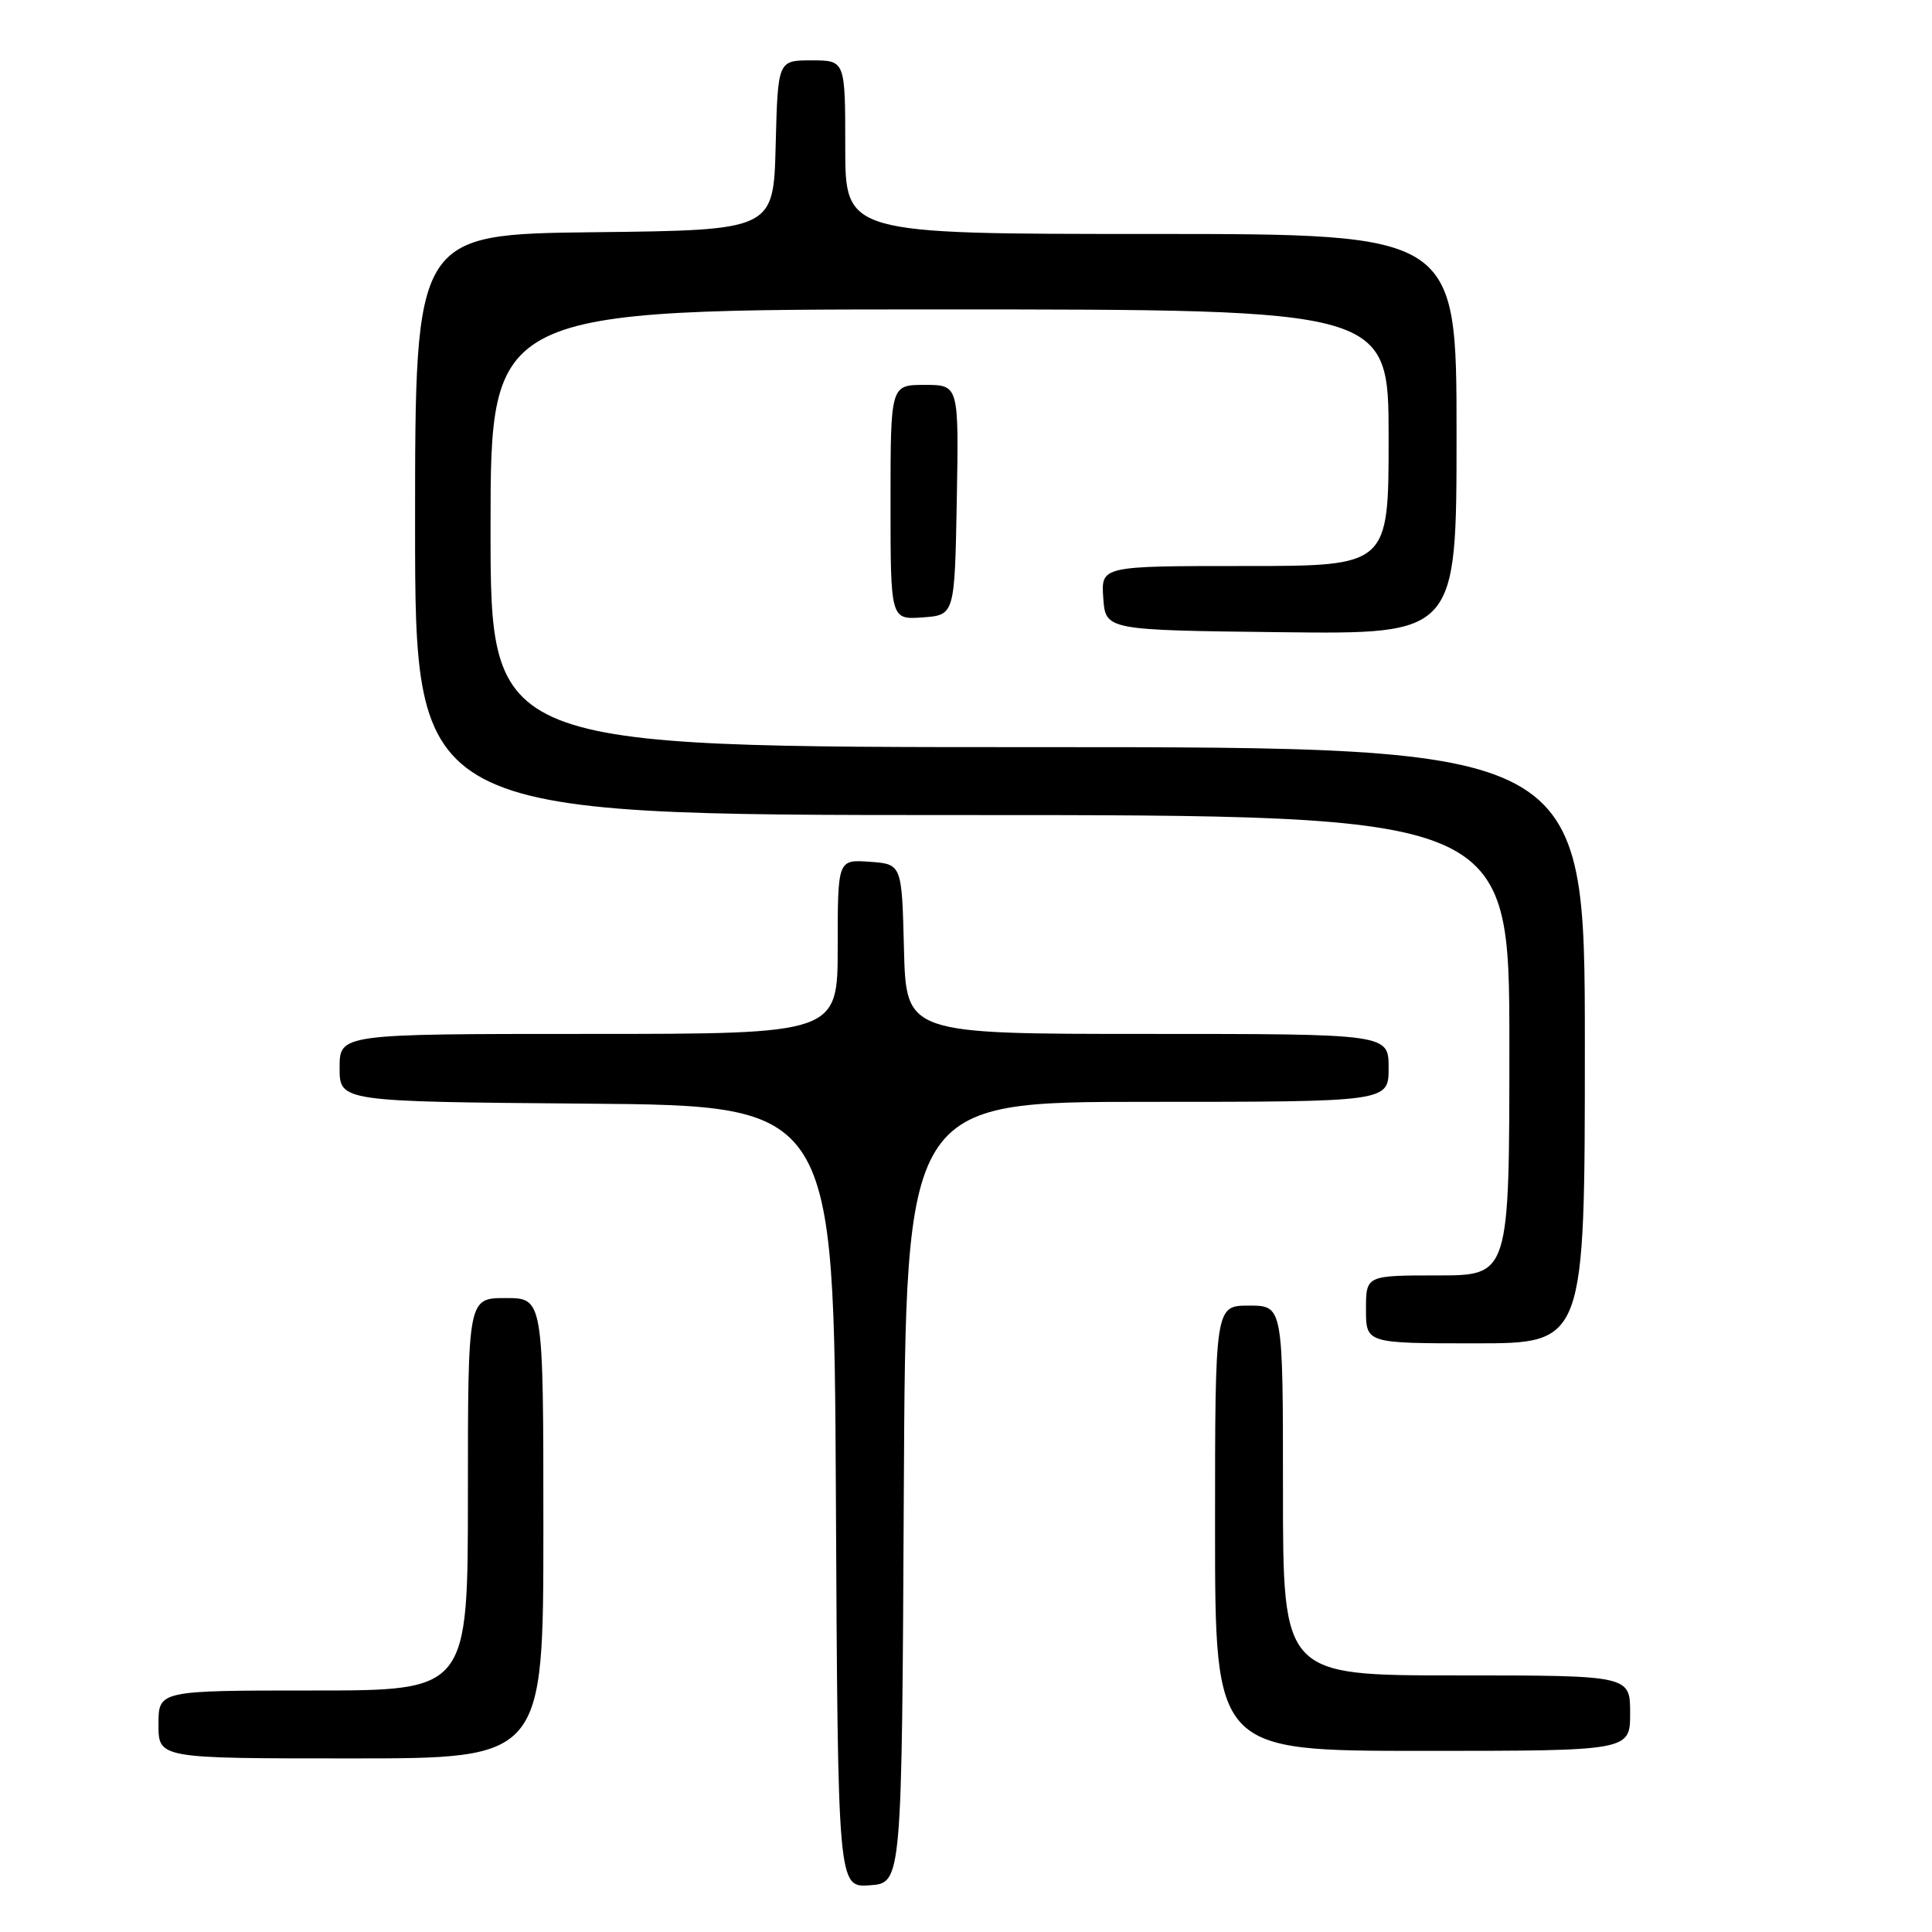 <?xml version="1.0" encoding="UTF-8" standalone="no"?>
<!DOCTYPE svg PUBLIC "-//W3C//DTD SVG 1.1//EN" "http://www.w3.org/Graphics/SVG/1.1/DTD/svg11.dtd" >
<svg xmlns="http://www.w3.org/2000/svg" xmlns:xlink="http://www.w3.org/1999/xlink" version="1.1" viewBox="0 0 256 256">
 <g >
 <path fill="currentColor"
d=" M 119.76 197.75 C 120.02 146.00 120.02 146.00 152.01 146.00 C 184.00 146.00 184.00 146.00 184.00 141.50 C 184.00 137.00 184.00 137.00 152.03 137.00 C 120.07 137.00 120.07 137.00 119.78 125.75 C 119.50 114.50 119.50 114.50 115.25 114.19 C 111.00 113.89 111.00 113.89 111.00 125.44 C 111.00 137.00 111.00 137.00 78.00 137.00 C 45.00 137.00 45.00 137.00 45.00 141.49 C 45.00 145.97 45.00 145.97 77.75 146.24 C 110.50 146.50 110.50 146.50 110.76 198.31 C 111.02 250.11 111.02 250.11 115.26 249.81 C 119.50 249.50 119.50 249.50 119.76 197.75 Z  M 72.00 202.50 C 72.00 172.00 72.00 172.00 67.00 172.00 C 62.00 172.00 62.00 172.00 62.00 198.00 C 62.00 224.00 62.00 224.00 41.50 224.00 C 21.00 224.00 21.00 224.00 21.00 228.50 C 21.00 233.00 21.00 233.00 46.50 233.00 C 72.00 233.00 72.00 233.00 72.00 202.50 Z  M 216.00 227.00 C 216.00 222.00 216.00 222.00 193.00 222.00 C 170.00 222.00 170.00 222.00 170.00 197.50 C 170.00 173.00 170.00 173.00 165.50 173.00 C 161.00 173.00 161.00 173.00 161.00 202.50 C 161.00 232.00 161.00 232.00 188.50 232.00 C 216.00 232.00 216.00 232.00 216.00 227.00 Z  M 210.00 138.50 C 210.00 99.00 210.00 99.00 137.50 99.00 C 65.00 99.00 65.00 99.00 65.00 70.00 C 65.00 41.00 65.00 41.00 124.50 41.00 C 184.00 41.00 184.00 41.00 184.00 58.00 C 184.00 75.00 184.00 75.00 164.94 75.00 C 145.89 75.00 145.89 75.00 146.19 79.25 C 146.50 83.50 146.50 83.50 169.75 83.77 C 193.00 84.04 193.00 84.04 193.00 57.52 C 193.00 31.00 193.00 31.00 152.50 31.00 C 112.00 31.00 112.00 31.00 112.00 19.50 C 112.00 8.00 112.00 8.00 107.53 8.00 C 103.07 8.00 103.07 8.00 102.78 19.25 C 102.50 30.50 102.50 30.50 78.75 30.77 C 55.00 31.04 55.00 31.04 55.00 69.52 C 55.00 108.00 55.00 108.00 127.50 108.00 C 200.00 108.00 200.00 108.00 200.00 138.50 C 200.00 169.00 200.00 169.00 190.50 169.00 C 181.00 169.00 181.00 169.00 181.00 173.50 C 181.00 178.00 181.00 178.00 195.50 178.00 C 210.00 178.00 210.00 178.00 210.00 138.50 Z  M 126.78 66.25 C 127.05 51.00 127.05 51.00 122.53 51.00 C 118.00 51.00 118.00 51.00 118.00 66.56 C 118.00 82.11 118.00 82.11 122.25 81.81 C 126.50 81.50 126.50 81.50 126.78 66.25 Z "/>
</g>
</svg>